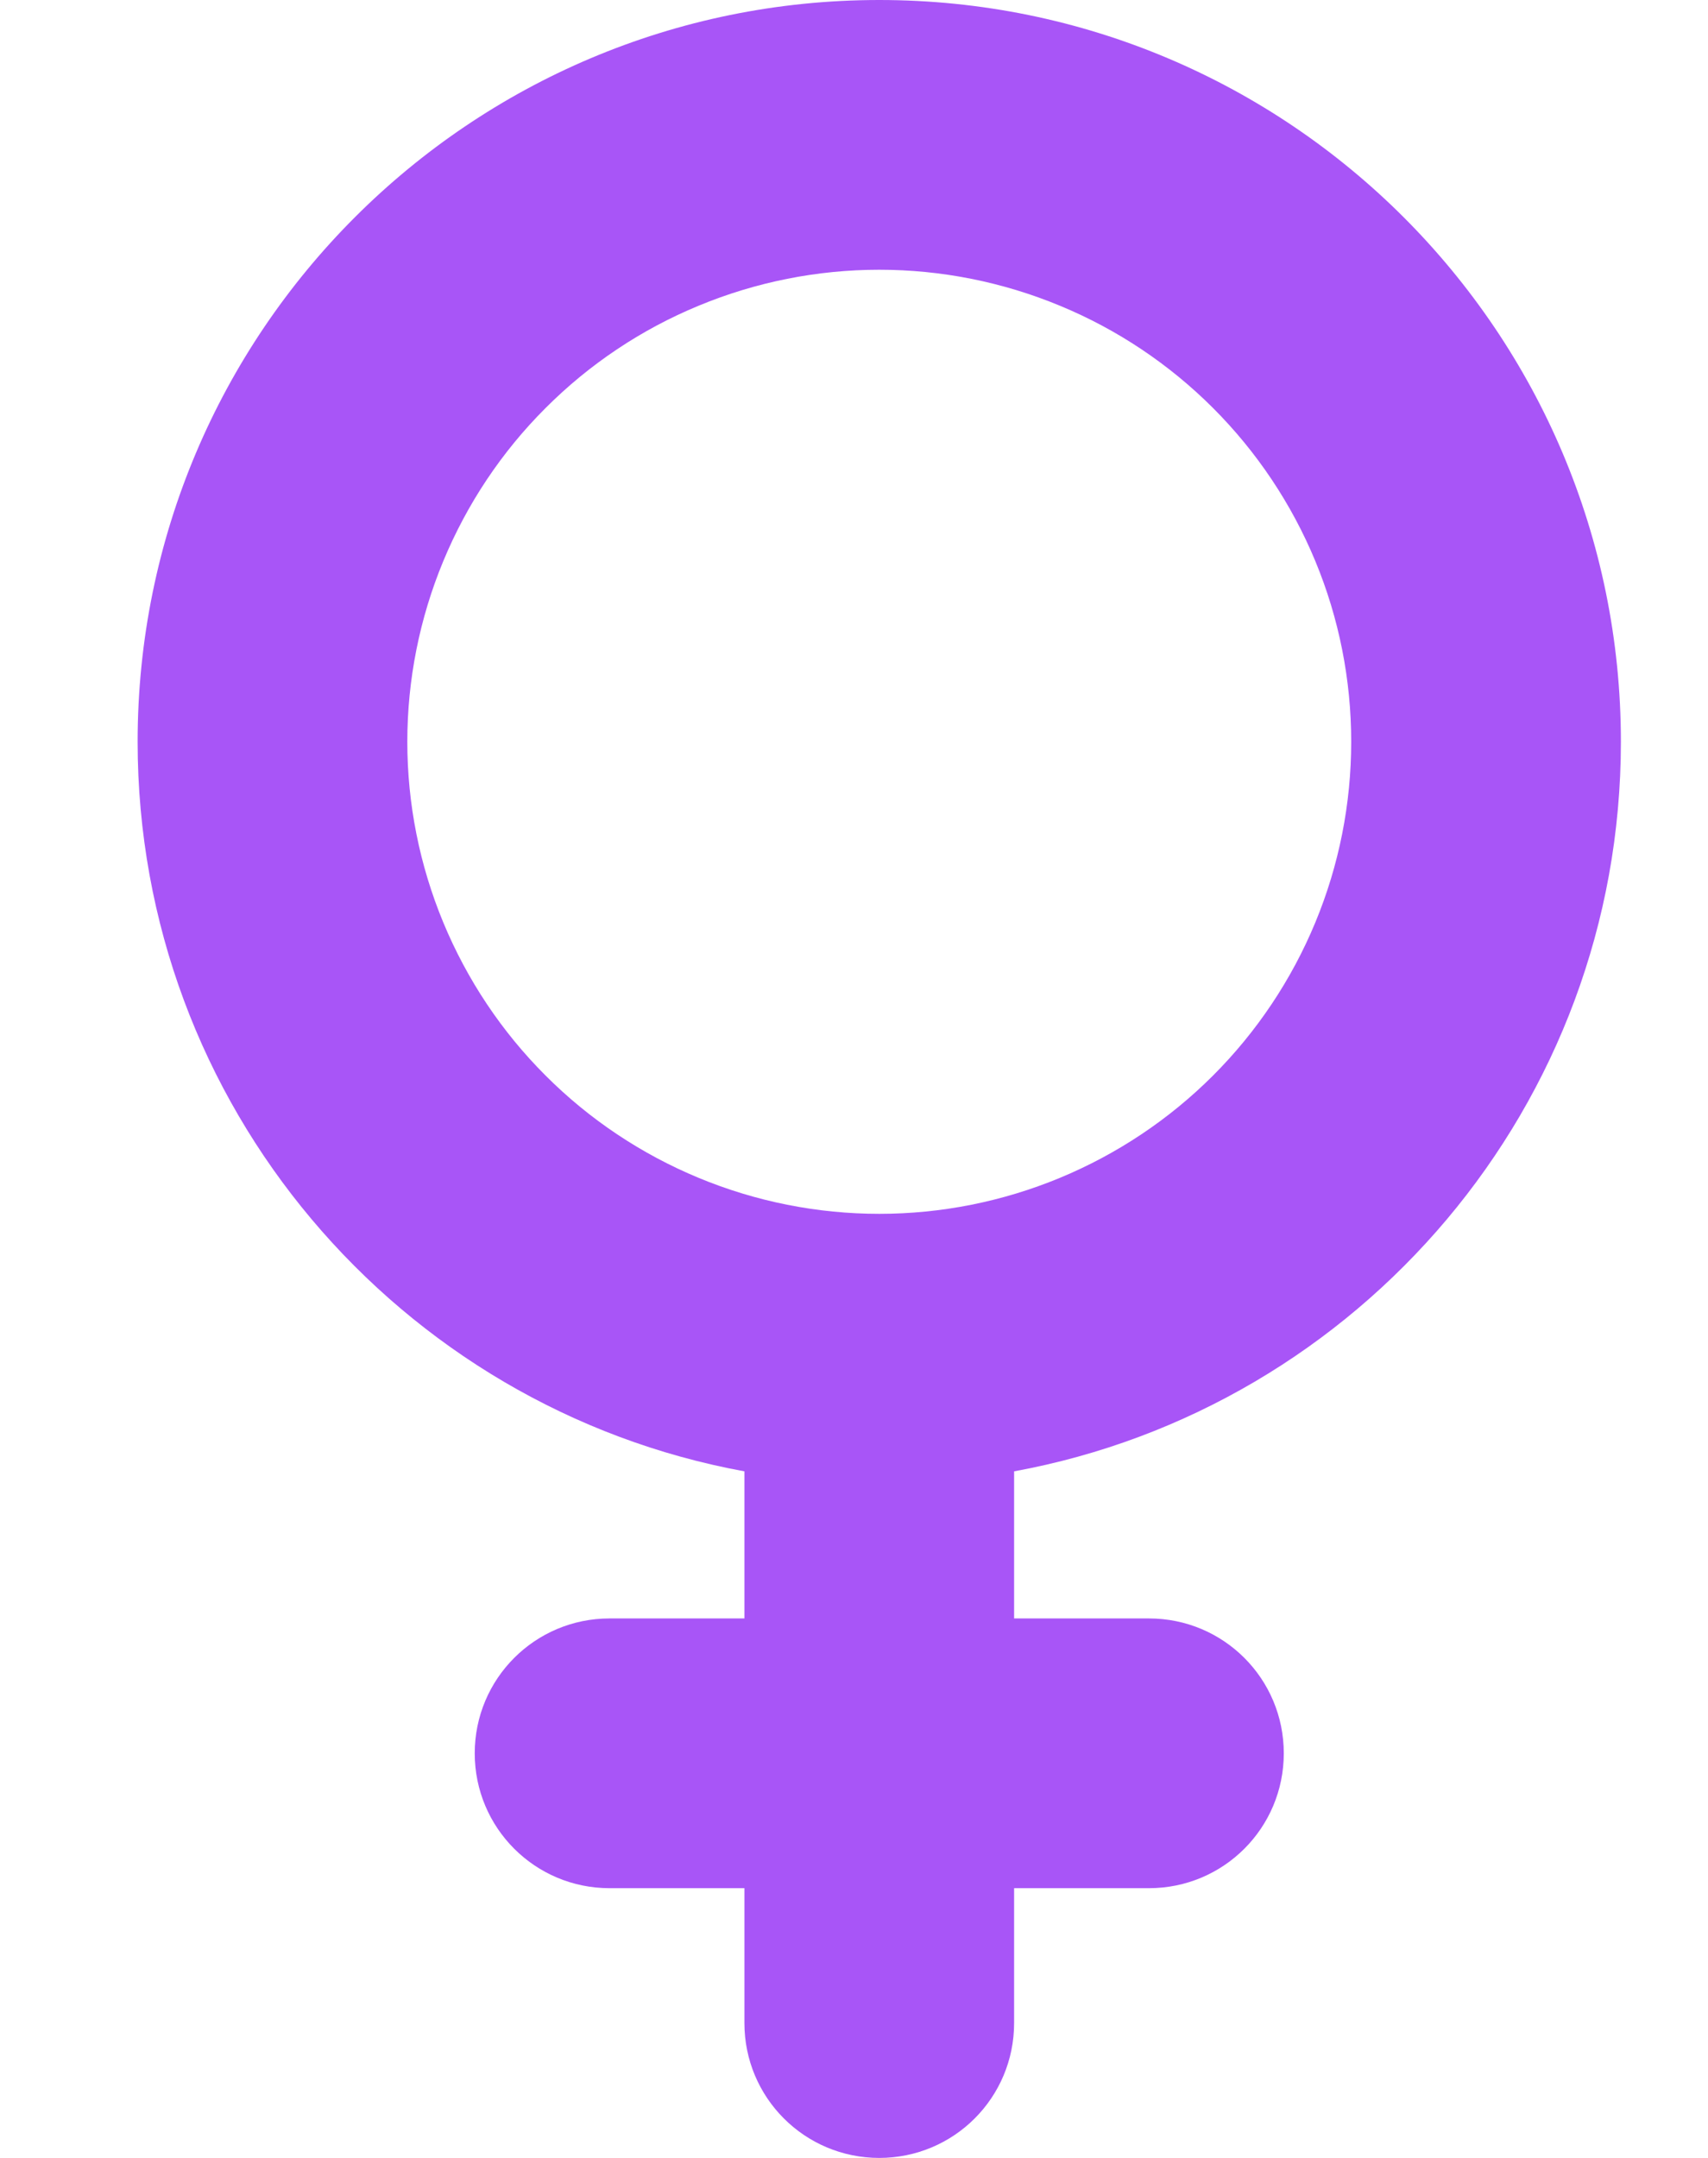<svg width="19" height="24" viewBox="0 0 19 24" fill="none" xmlns="http://www.w3.org/2000/svg">
<g clip-path="url(#clip0_177_2087)">
<path d="M4.531 8.25C4.531 7.561 4.667 6.878 4.931 6.241C5.195 5.604 5.581 5.025 6.069 4.538C6.556 4.05 7.135 3.663 7.772 3.4C8.409 3.136 9.092 3 9.781 3C10.471 3 11.153 3.136 11.79 3.4C12.427 3.663 13.006 4.05 13.494 4.538C13.981 5.025 14.368 5.604 14.632 6.241C14.896 6.878 15.031 7.561 15.031 8.25C15.031 8.939 14.896 9.622 14.632 10.259C14.368 10.896 13.981 11.475 13.494 11.962C13.006 12.45 12.427 12.836 11.79 13.1C11.153 13.364 10.471 13.5 9.781 13.5C9.092 13.5 8.409 13.364 7.772 13.1C7.135 12.836 6.556 12.45 6.069 11.962C5.581 11.475 5.195 10.896 4.931 10.259C4.667 9.622 4.531 8.939 4.531 8.25ZM11.281 16.364C15.12 15.661 18.031 12.295 18.031 8.25C18.031 3.694 14.338 0 9.781 0C5.225 0 1.531 3.694 1.531 8.25C1.531 12.295 4.442 15.661 8.281 16.364V18H6.781C5.952 18 5.281 18.67 5.281 19.5C5.281 20.33 5.952 21 6.781 21H8.281V22.5C8.281 23.33 8.952 24 9.781 24C10.611 24 11.281 23.33 11.281 22.5V21H12.781C13.611 21 14.281 20.33 14.281 19.5C14.281 18.67 13.611 18 12.781 18H11.281V16.364Z" fill="#A855F7"/>
</g>
<defs>
<clipPath id="clip0_177_2087">
<path d="M0.781 0H18.781V24H0.781V0Z" fill="white"/>
</clipPath>
</defs>
</svg>
